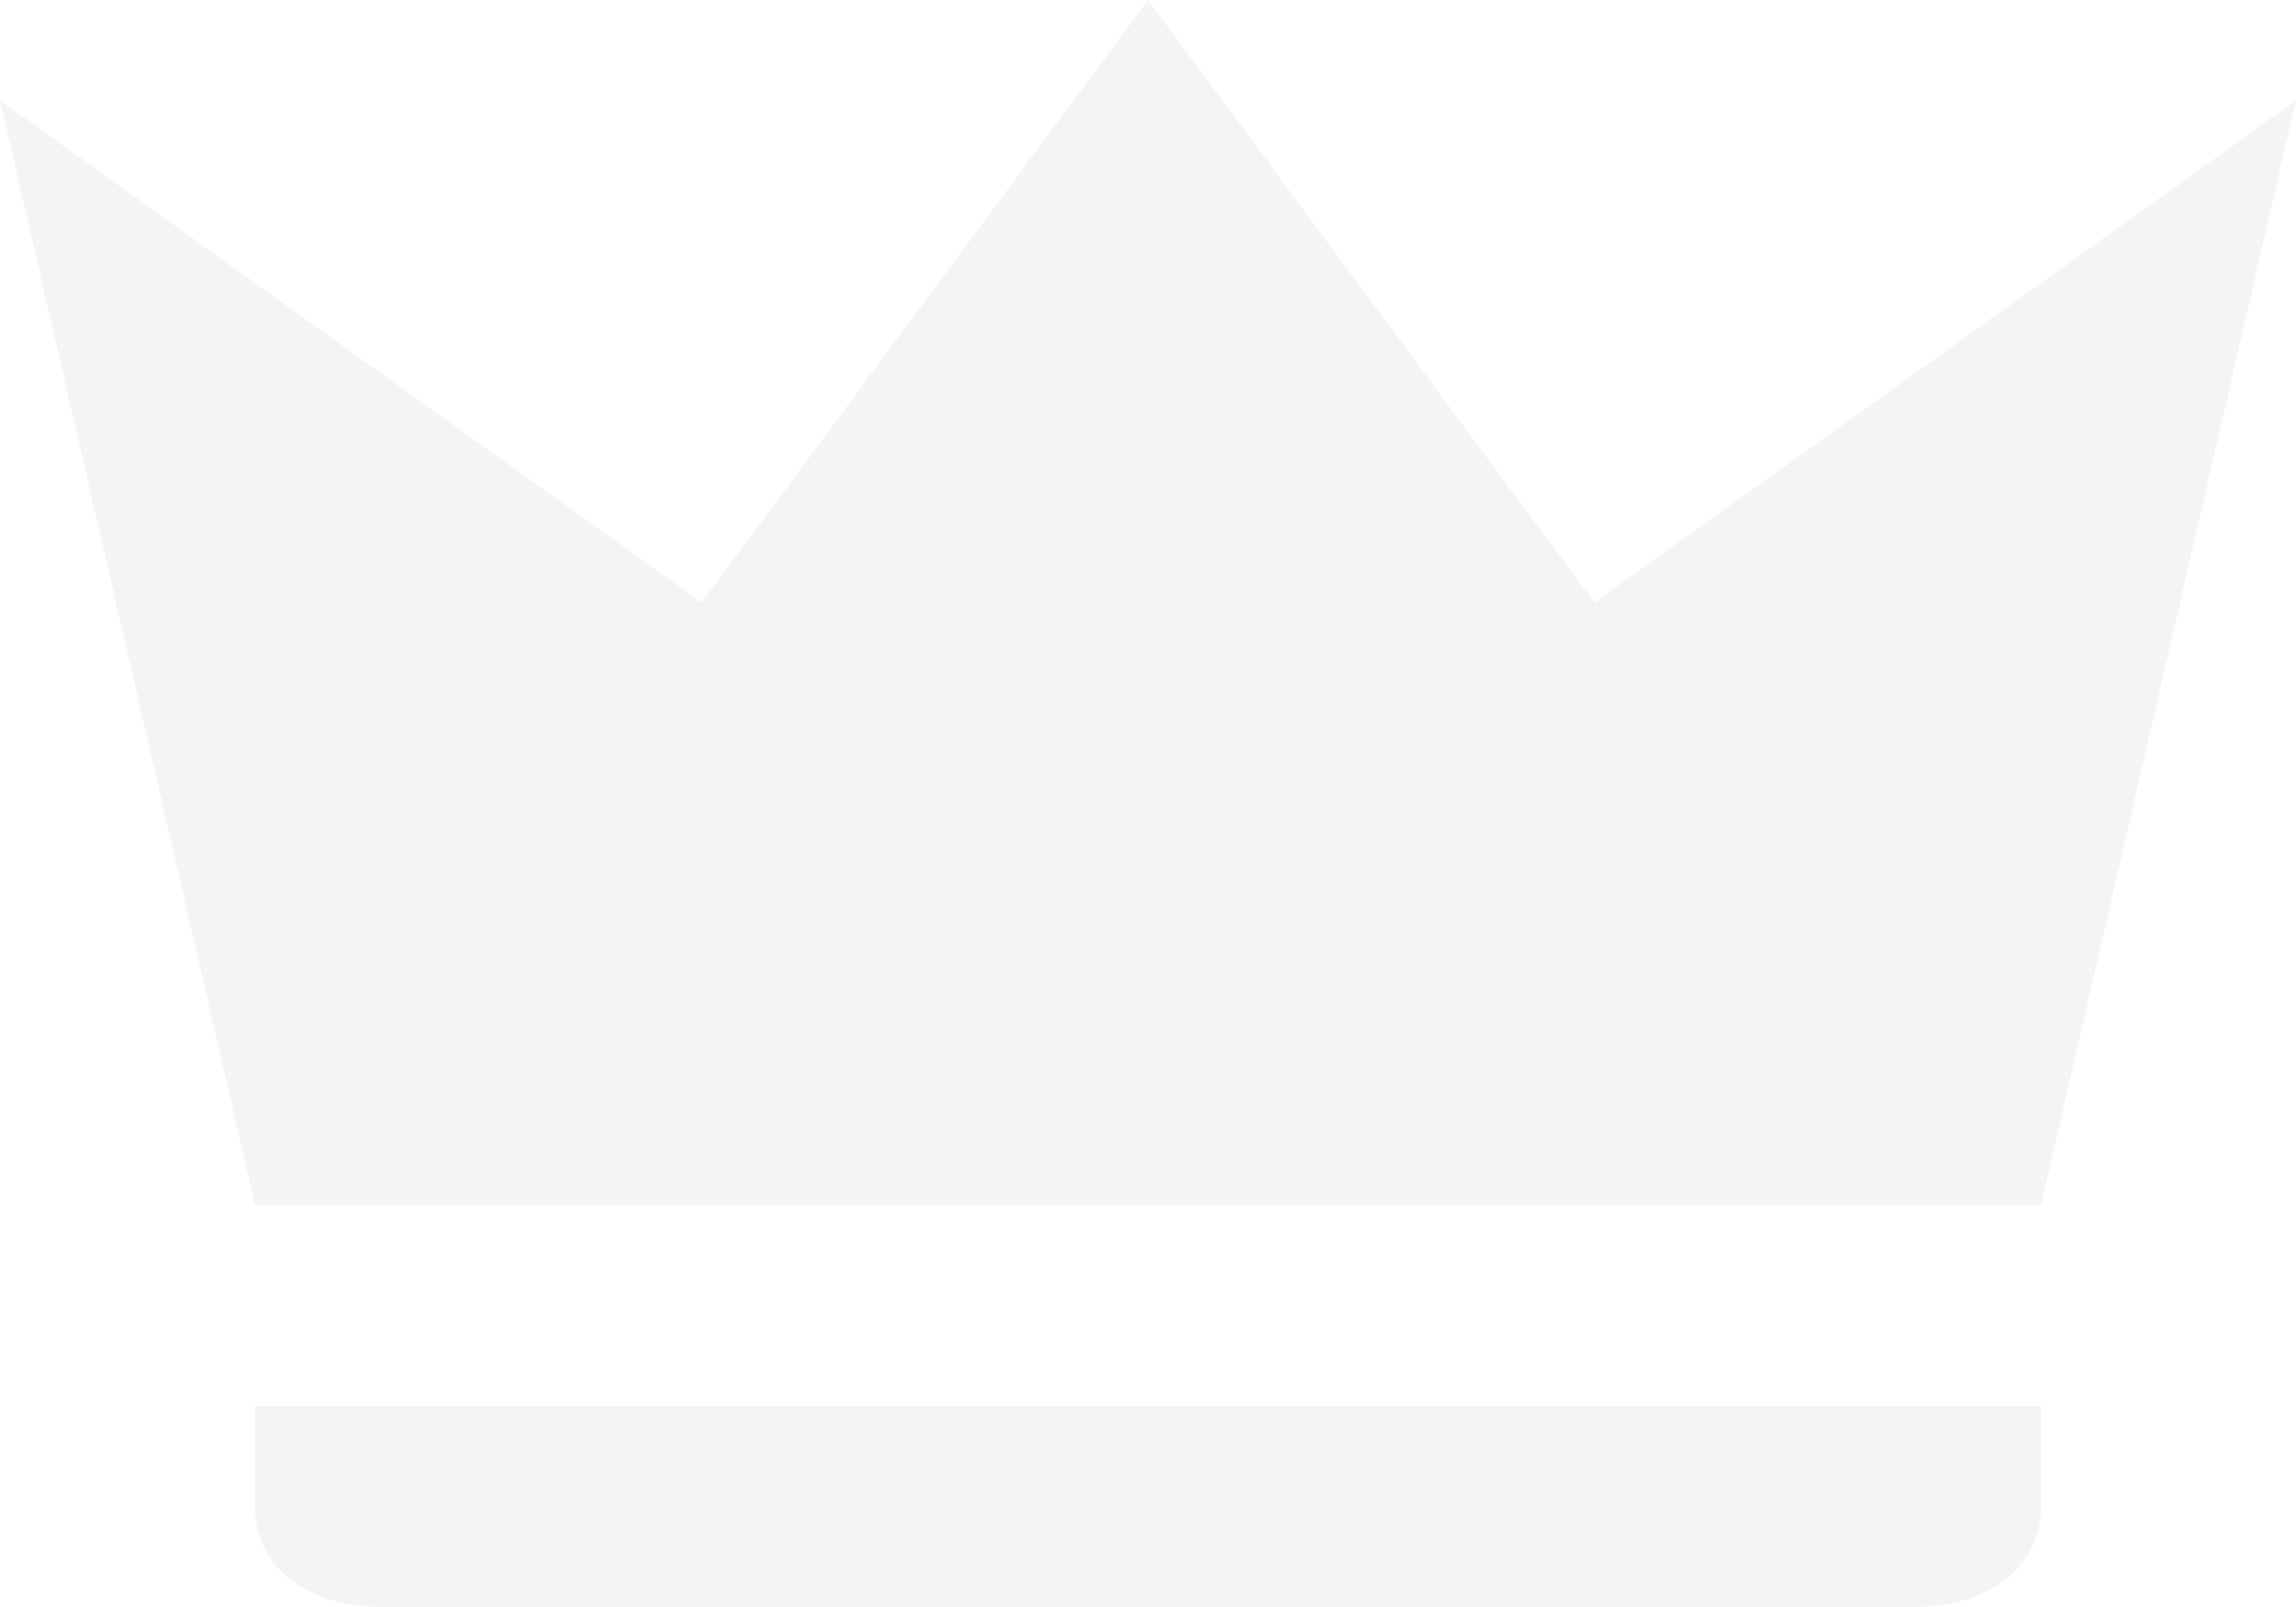 <svg width="30" height="21" viewBox="0 0 30 21" fill="none" xmlns="http://www.w3.org/2000/svg">
<path d="M3.333 15.75L0 1.312L9.167 7.875L15 0L20.833 7.875L30 1.312L26.667 15.75H3.333ZM26.667 19.688C26.667 20.475 26 21 25 21H5C4 21 3.333 20.475 3.333 19.688V18.375H26.667V19.688Z" fill="#D9D9D9" fill-opacity="0.3"/>
</svg>
